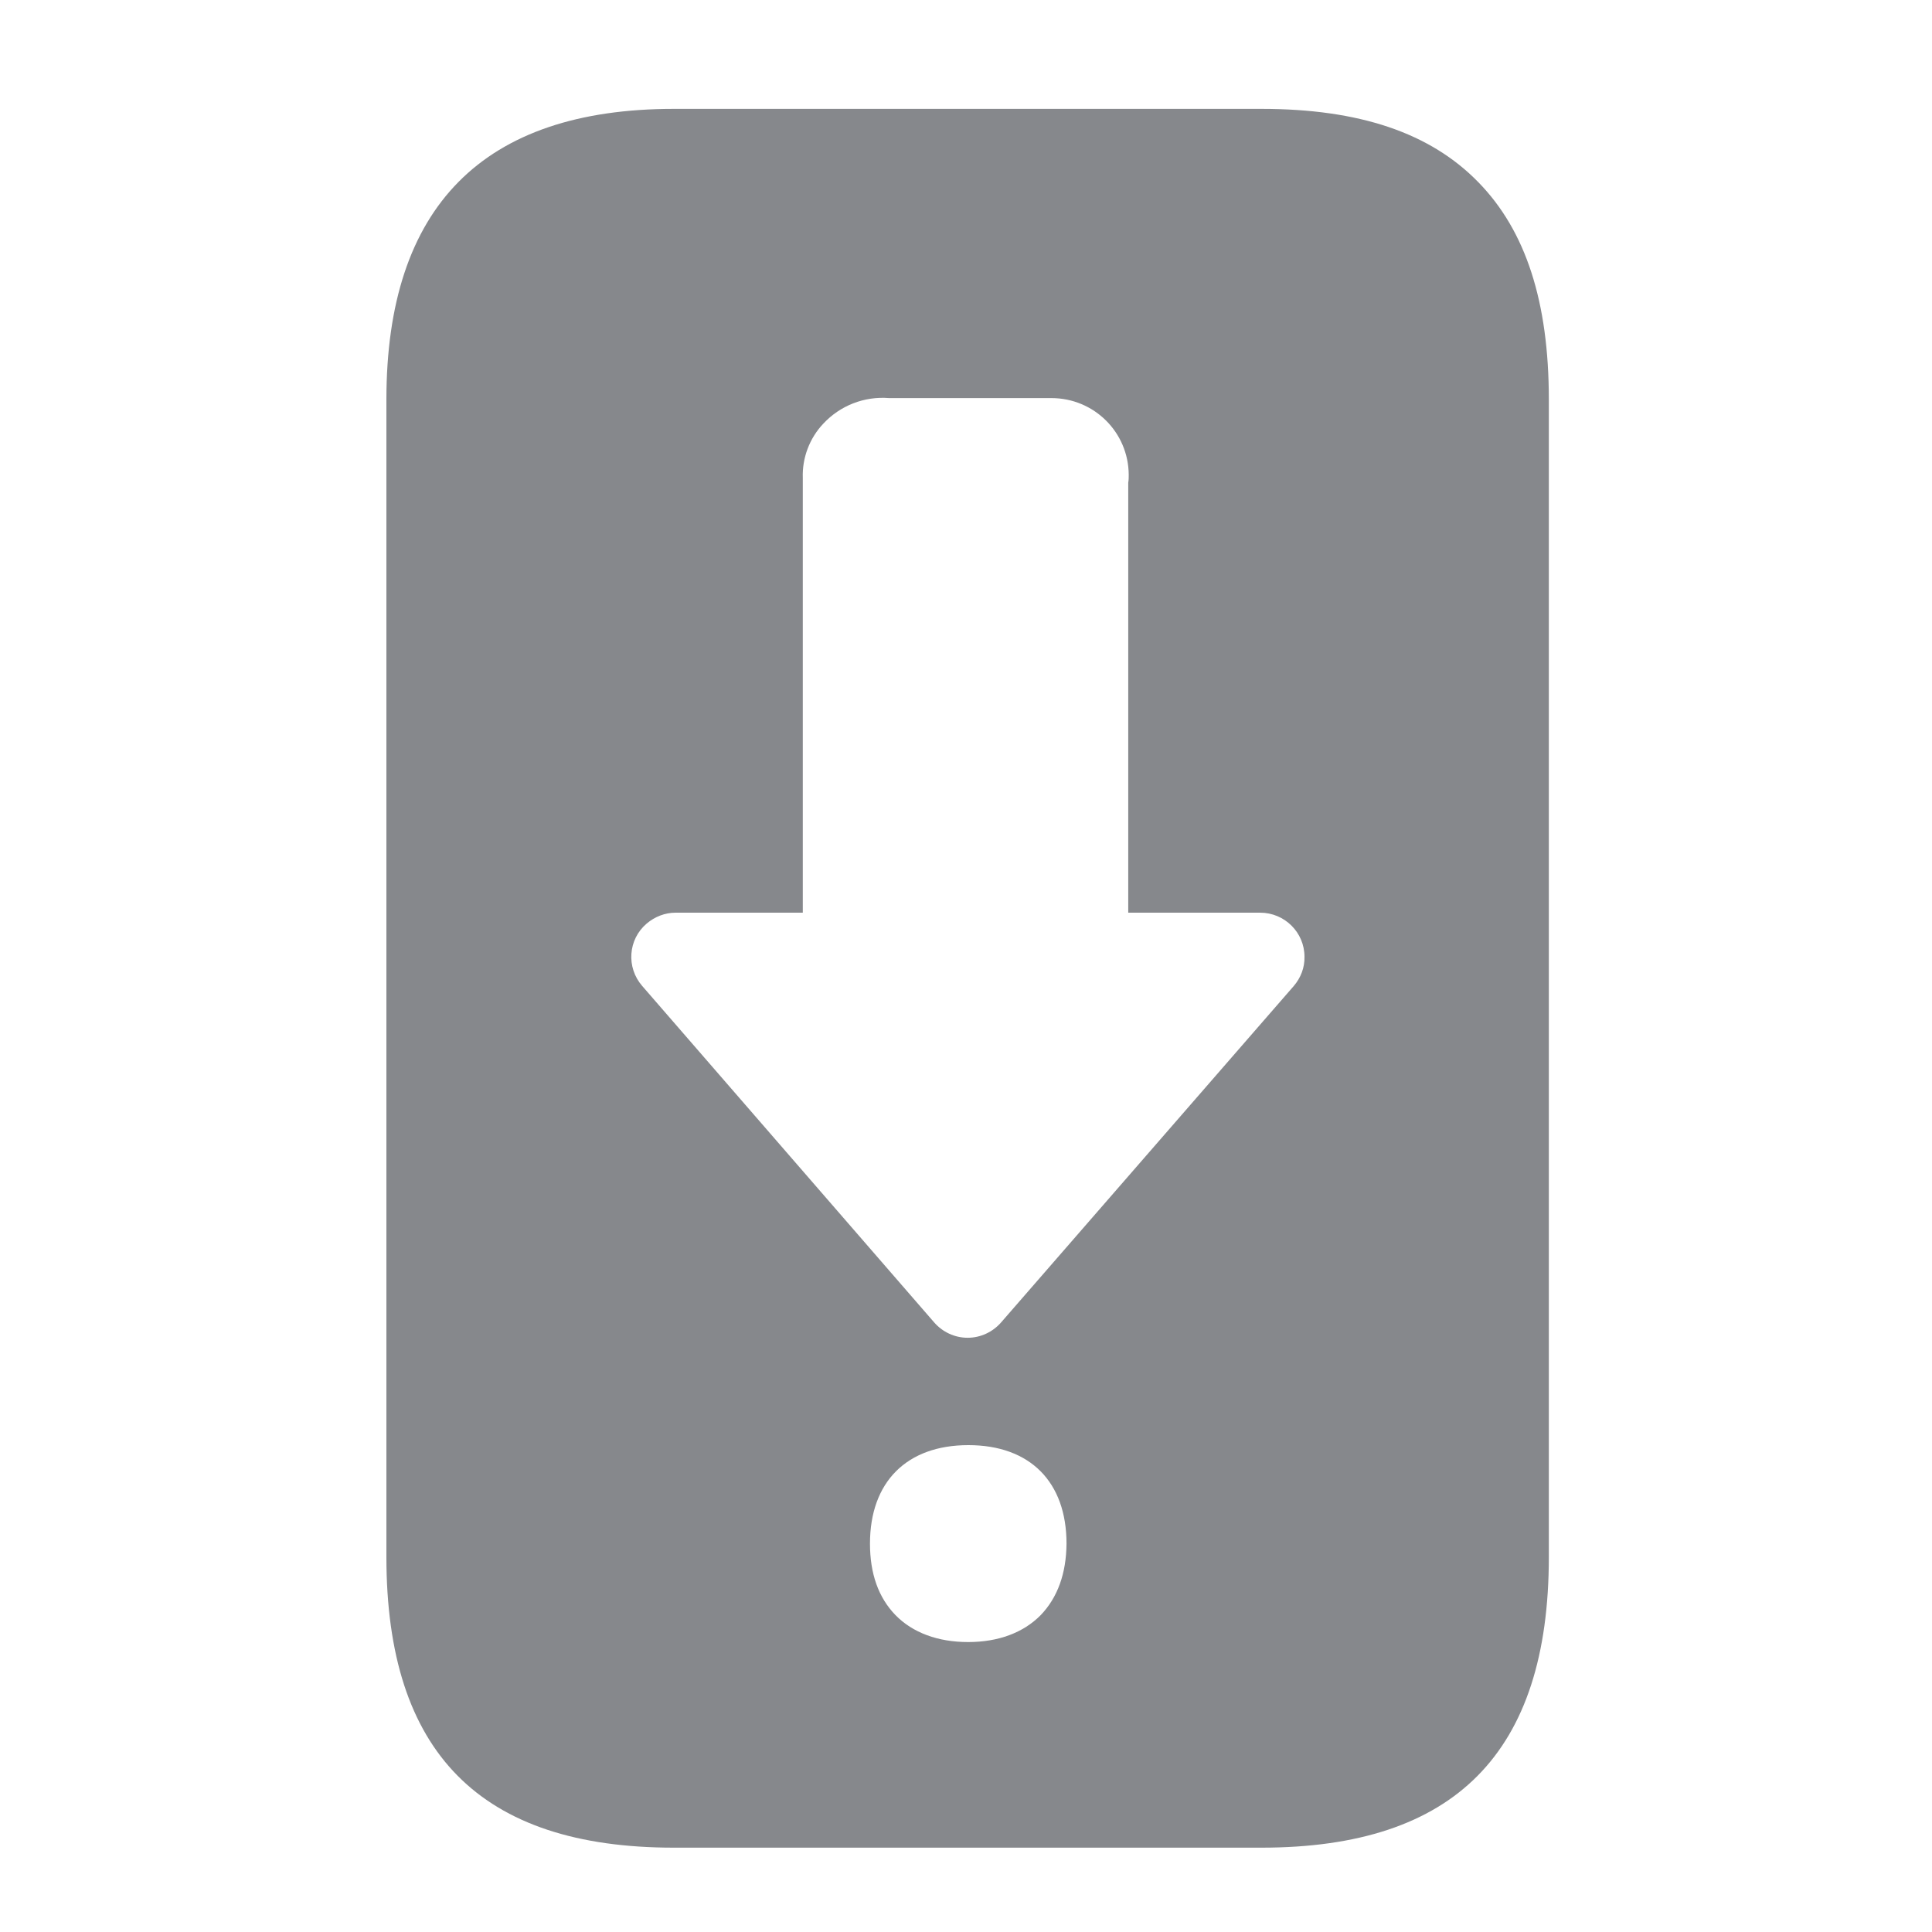 <svg width="40" height="40" viewBox="0 0 40 40" fill="none" xmlns="http://www.w3.org/2000/svg">
<path d="M30.61 3.775C29.614 2.751 28.147 2.254 26.115 2.254H13.953C10.001 2.254 8 4.277 8 8.273V32.235C8 36.287 9.945 38.254 13.953 38.254H26.115C30.122 38.254 32.067 36.287 32.067 32.235V8.273C32.067 6.249 31.59 4.779 30.61 3.775ZM21.547 33.439C21.188 33.803 20.67 33.997 20.044 33.997C19.418 33.997 18.895 33.803 18.54 33.439C18.186 33.075 18.012 32.578 18.012 31.959C18.012 30.683 18.771 29.92 20.049 29.92C21.327 29.92 22.081 30.683 22.081 31.959C22.076 32.578 21.896 33.075 21.547 33.439ZM26.787 20.413L20.727 27.379C20.552 27.579 20.301 27.697 20.034 27.697C19.767 27.697 19.515 27.579 19.341 27.379L13.296 20.413C12.962 20.029 13.003 19.45 13.388 19.122C13.558 18.978 13.768 18.896 13.989 18.896H16.621V9.896C16.606 9.482 16.76 9.072 17.047 8.77C17.396 8.396 17.894 8.201 18.407 8.242H21.768C22.651 8.242 23.364 8.949 23.369 9.83C23.369 9.886 23.369 9.937 23.359 9.994V18.896H26.089C26.597 18.896 27.008 19.306 27.008 19.808C27.013 20.034 26.931 20.244 26.787 20.413Z" fill="#86888C"/>
</svg>
